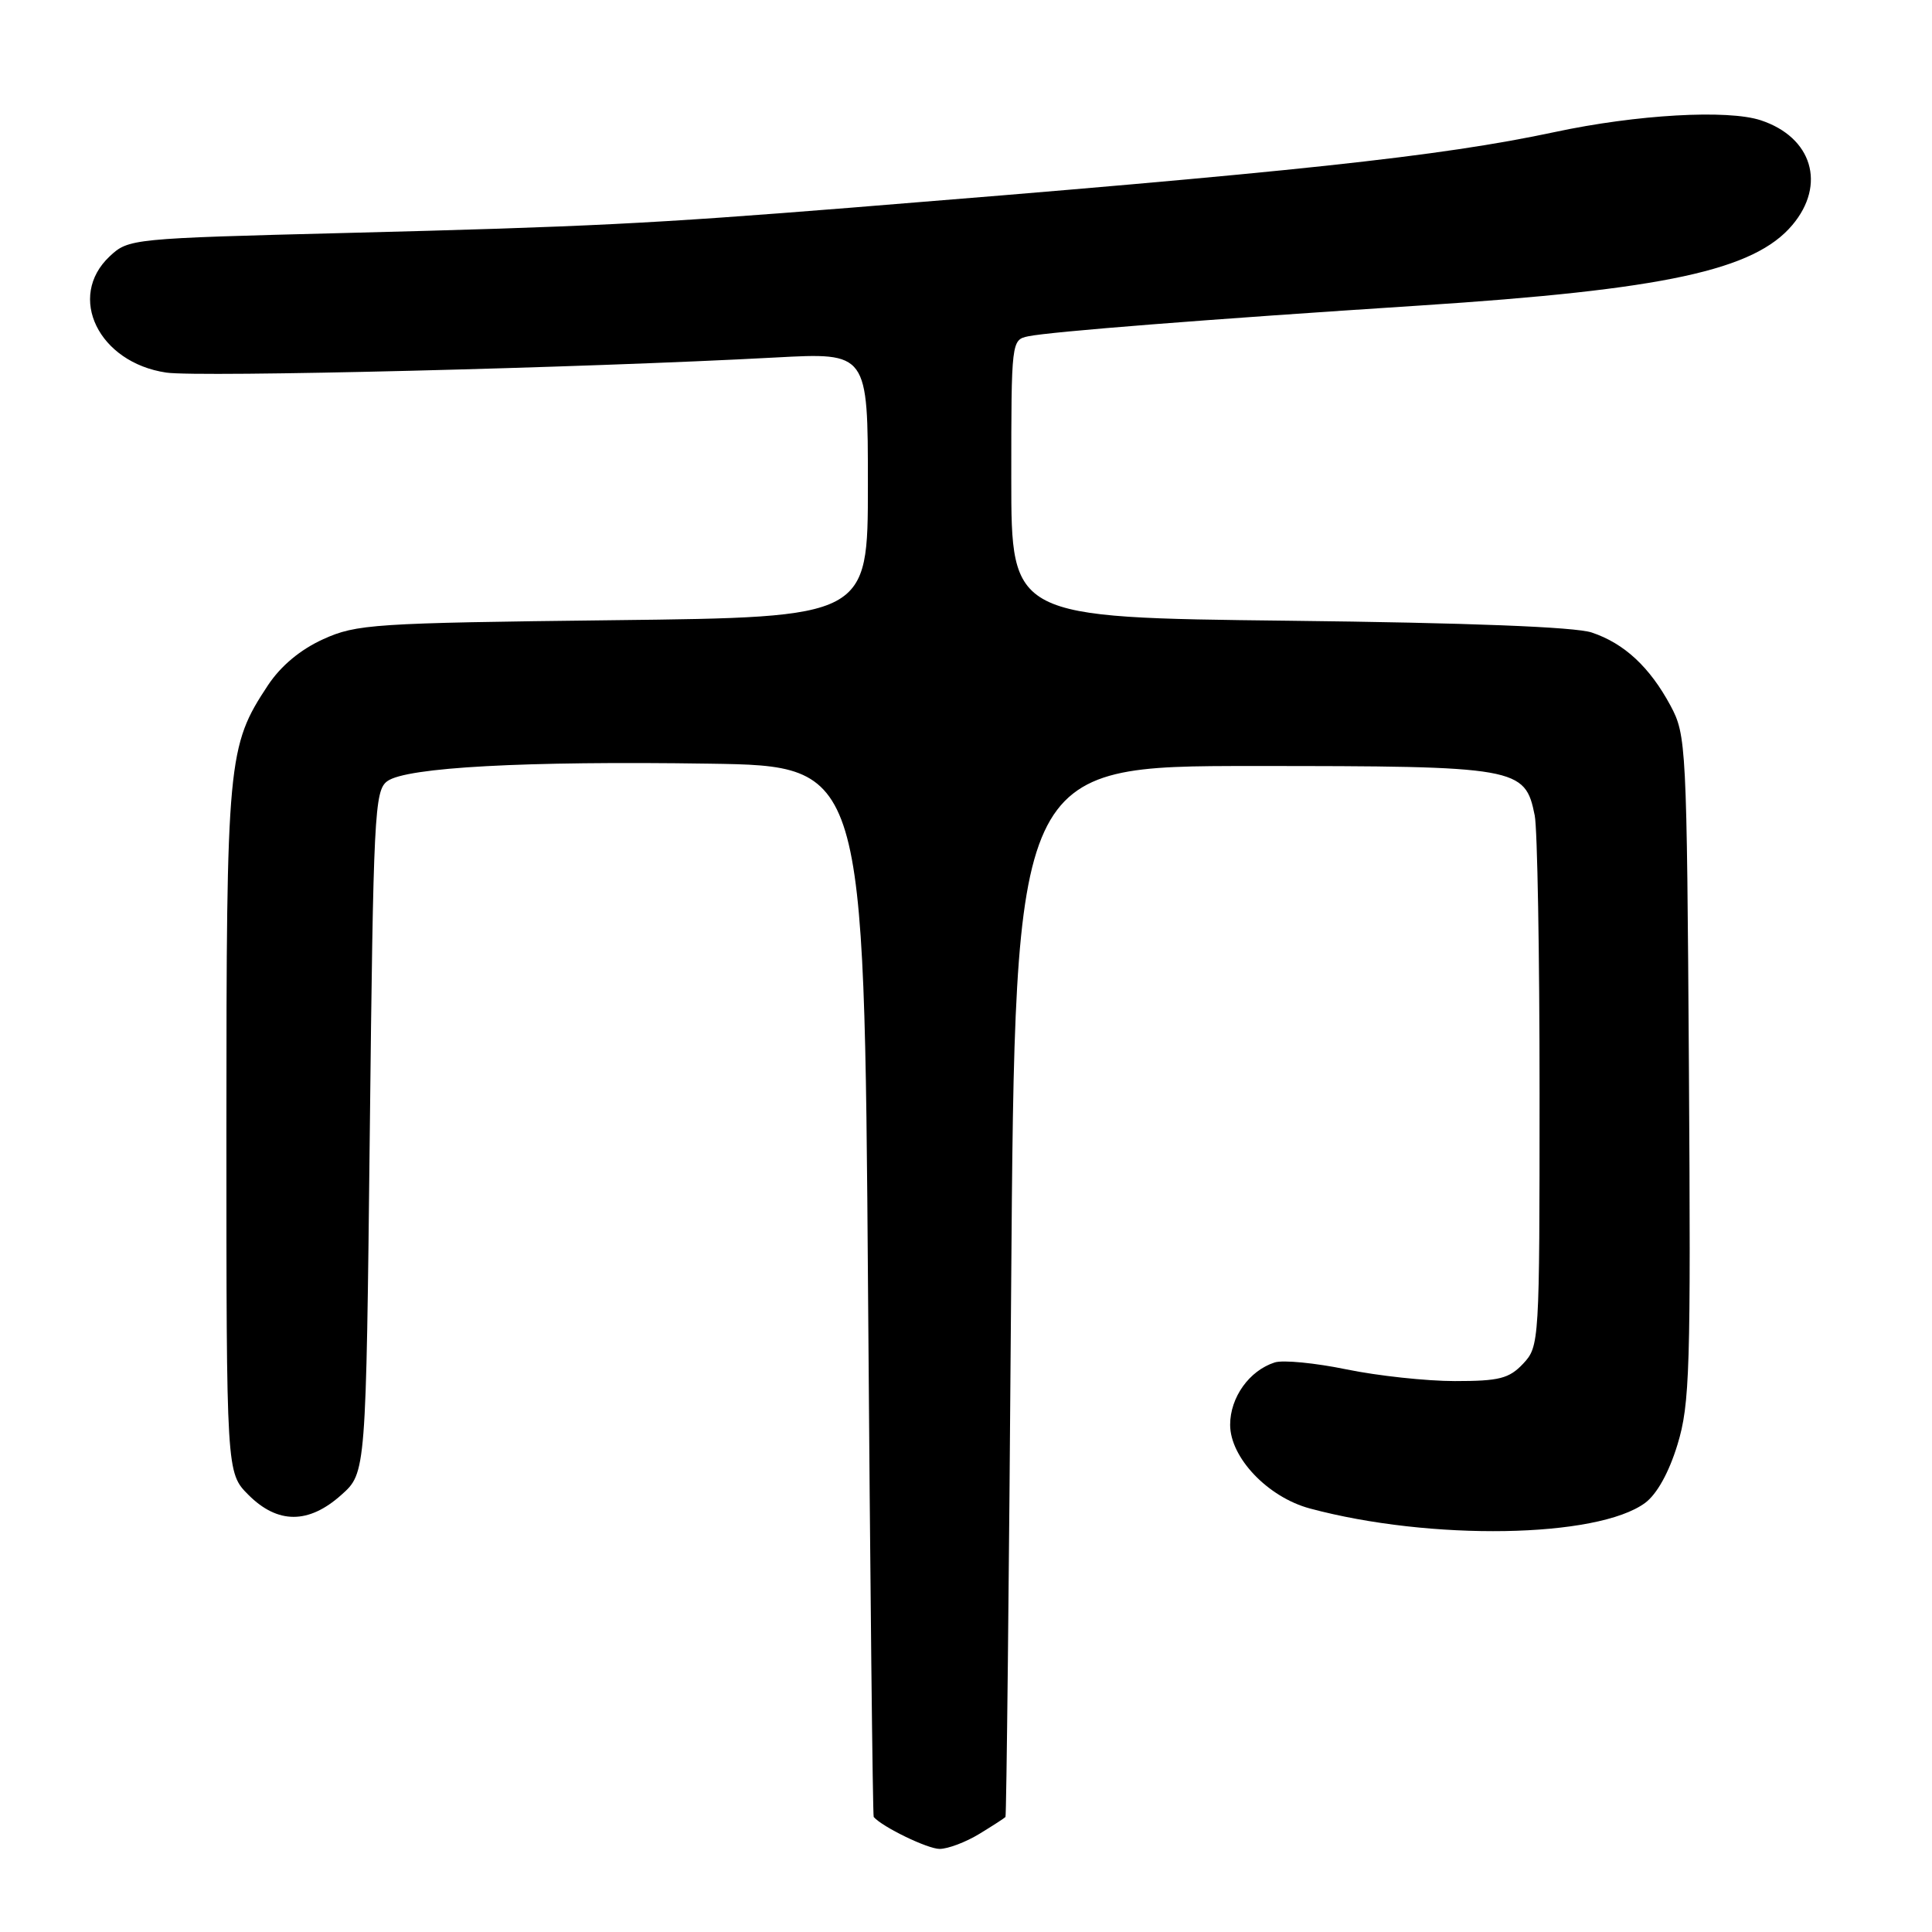 <?xml version="1.0" encoding="UTF-8" standalone="no"?>
<!DOCTYPE svg PUBLIC "-//W3C//DTD SVG 1.1//EN" "http://www.w3.org/Graphics/SVG/1.1/DTD/svg11.dtd" >
<svg xmlns="http://www.w3.org/2000/svg" xmlns:xlink="http://www.w3.org/1999/xlink" version="1.1" viewBox="0 0 256 256">
 <g >
 <path fill="currentColor"
d=" M 129.75 243.01 C 131.54 241.92 133.10 240.91 133.23 240.76 C 133.36 240.62 133.70 209.23 133.98 171.00 C 134.50 101.50 134.50 101.50 166.05 101.50 C 201.17 101.50 202.08 101.66 203.36 108.06 C 203.71 109.81 204.00 126.35 204.00 144.81 C 204.00 177.89 203.97 178.40 201.83 180.69 C 199.96 182.67 198.67 183.00 192.78 183.00 C 189.01 183.00 182.54 182.30 178.41 181.45 C 174.28 180.60 170.01 180.18 168.91 180.53 C 165.55 181.60 163.00 185.15 163.00 188.79 C 163.00 193.14 167.99 198.38 173.56 199.88 C 189.56 204.18 211.67 203.81 217.99 199.14 C 219.55 197.98 221.15 195.11 222.28 191.40 C 223.91 186.04 224.05 181.50 223.79 141.50 C 223.51 98.65 223.44 97.40 221.35 93.50 C 218.60 88.39 215.22 85.25 210.91 83.81 C 208.71 83.07 194.50 82.52 170.75 82.25 C 134.00 81.83 134.00 81.83 134.00 63.43 C 134.00 45.16 134.02 45.03 136.25 44.56 C 139.18 43.95 159.81 42.32 188.07 40.49 C 220.57 38.38 232.45 35.82 237.50 29.81 C 242.01 24.46 240.12 18.19 233.32 15.94 C 228.92 14.49 216.88 15.17 206.00 17.50 C 190.82 20.74 171.63 22.80 112.50 27.54 C 86.50 29.62 77.84 30.06 45.78 30.87 C 17.39 31.59 17.03 31.63 14.53 33.97 C 8.82 39.33 13.06 48.04 22.03 49.37 C 26.32 50.01 77.17 48.75 102.75 47.37 C 115.00 46.71 115.00 46.71 115.00 64.25 C 115.00 81.79 115.00 81.79 81.25 82.18 C 49.45 82.55 47.23 82.70 42.82 84.70 C 39.79 86.08 37.21 88.23 35.50 90.81 C 30.16 98.89 30.00 100.57 30.00 149.74 C 30.00 195.15 30.00 195.15 32.92 198.08 C 36.80 201.96 40.90 201.96 45.23 198.08 C 48.50 195.17 48.50 195.17 49.00 150.00 C 49.47 107.85 49.62 104.75 51.32 103.51 C 53.83 101.67 69.55 100.82 94.00 101.19 C 114.50 101.50 114.50 101.50 115.02 171.00 C 115.30 209.23 115.64 240.62 115.77 240.76 C 116.94 242.10 122.92 244.99 124.50 244.99 C 125.60 244.99 127.96 244.10 129.75 243.01 Z "/>
</g>
</svg>